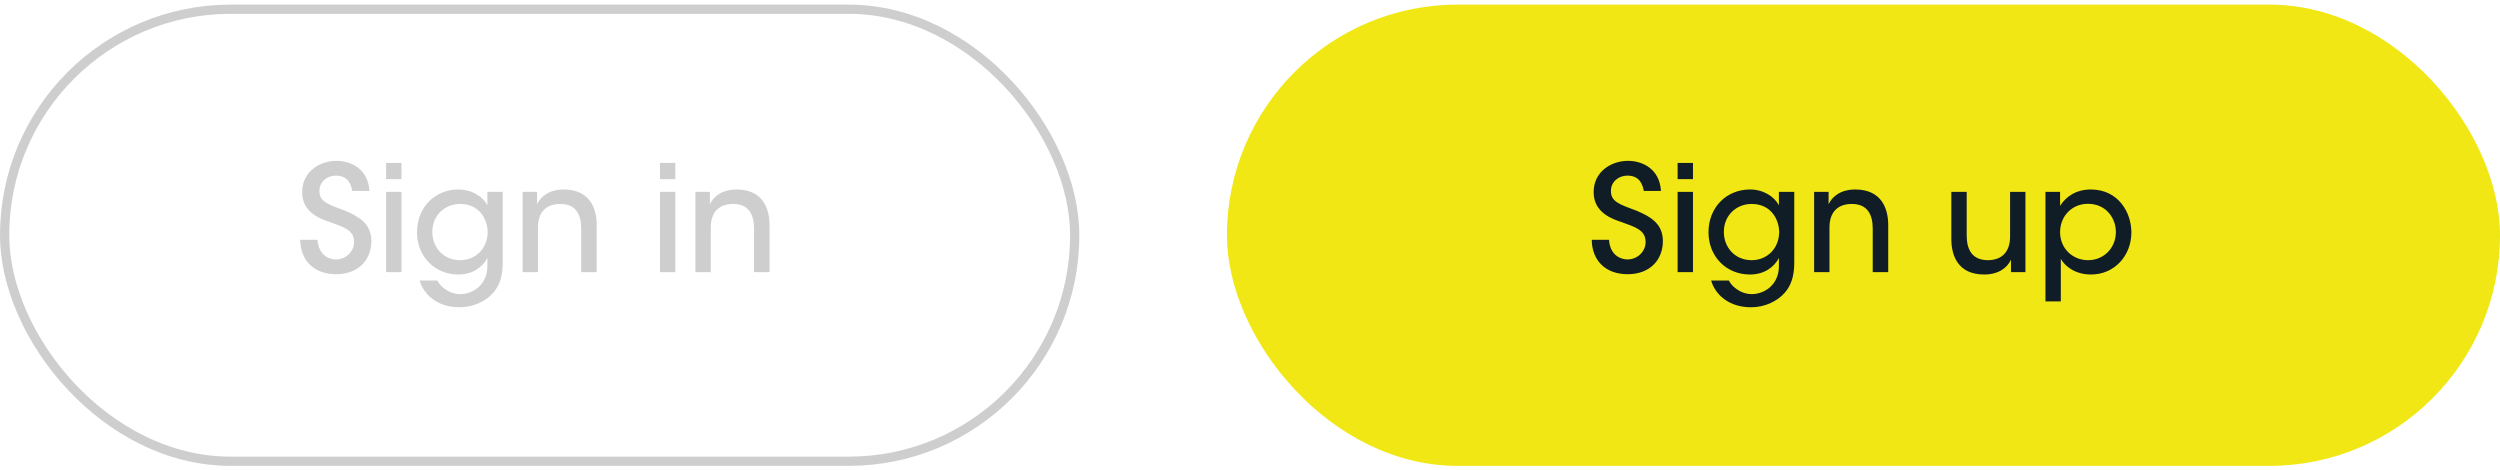<svg width="271" height="51" viewBox="0 0 271 51" fill="none" xmlns="http://www.w3.org/2000/svg">
<path d="M32.544 25.996C32.576 28.284 34.08 29.724 36.432 29.724C38.96 29.724 40.256 28.06 40.256 26.14C40.256 24.22 38.88 23.468 37.408 22.844C35.504 22.14 34.624 21.852 34.624 20.7C34.624 19.692 35.456 19.036 36.416 19.036C37.776 19.036 38.064 20.06 38.192 20.7H40.048C39.904 18.268 38 17.436 36.48 17.436C34.624 17.436 32.736 18.636 32.752 20.844C32.752 23.068 34.816 23.756 35.744 24.06C37.264 24.62 38.384 24.924 38.384 26.236C38.384 27.292 37.472 28.124 36.416 28.124C35.792 28.124 34.544 27.772 34.416 25.996H32.544ZM41.854 19.42H43.518V17.66H41.854V19.42ZM41.854 29.5H43.518V20.796H41.854V29.5ZM54.497 20.796H52.833V22.268C52.353 21.308 51.153 20.54 49.697 20.54C47.169 20.54 45.201 22.46 45.201 25.18C45.201 27.772 47.089 29.756 49.697 29.756C51.265 29.756 52.321 28.94 52.833 27.964V28.86C52.833 30.812 51.329 31.884 49.873 31.884C49.489 31.884 48.897 31.772 48.369 31.42C47.937 31.148 47.601 30.796 47.409 30.412H45.489C45.905 31.868 47.345 33.308 49.809 33.308C51.313 33.308 52.673 32.652 53.473 31.724C54.113 30.988 54.497 30.012 54.497 28.492V20.796ZM46.865 25.132C46.865 23.34 48.225 22.108 49.873 22.108C50.929 22.108 51.681 22.524 52.161 23.132C52.641 23.724 52.865 24.508 52.865 25.196C52.849 26.044 52.529 26.796 52.017 27.324C51.489 27.868 50.753 28.204 49.873 28.204C48.033 28.204 46.865 26.78 46.865 25.148V25.132ZM56.651 29.5H58.315V24.652C58.315 23.148 59.066 22.124 60.699 22.108C62.395 22.092 63.002 23.212 63.002 24.78V29.5H64.683V24.396C64.683 22.588 63.947 20.572 61.163 20.54C59.611 20.524 58.635 21.244 58.218 22.14V20.796H56.651V29.5ZM71.541 19.42H73.205V17.66H71.541V19.42ZM71.541 29.5H73.205V20.796H71.541V29.5ZM75.385 29.5H77.049V24.652C77.049 23.148 77.801 22.124 79.433 22.108C81.129 22.092 81.737 23.212 81.737 24.78V29.5H83.417V24.396C83.417 22.588 82.681 20.572 79.897 20.54C78.345 20.524 77.369 21.244 76.953 22.14V20.796H75.385V29.5Z" fill="#CECECE"/>
<rect x="0.5" y="1" width="116" height="49" rx="24.5" stroke="#CECECE"/>
<rect x="133" y="0.5" width="138" height="50" rx="25" fill="#F0E714"/>
<path d="M172.544 25.996C172.576 28.284 174.08 29.724 176.432 29.724C178.96 29.724 180.256 28.06 180.256 26.14C180.256 24.22 178.88 23.468 177.408 22.844C175.504 22.14 174.624 21.852 174.624 20.7C174.624 19.692 175.456 19.036 176.416 19.036C177.776 19.036 178.064 20.06 178.192 20.7H180.048C179.904 18.268 178 17.436 176.48 17.436C174.624 17.436 172.736 18.636 172.752 20.844C172.752 23.068 174.816 23.756 175.744 24.06C177.264 24.62 178.384 24.924 178.384 26.236C178.384 27.292 177.472 28.124 176.416 28.124C175.792 28.124 174.544 27.772 174.416 25.996H172.544ZM181.854 19.42H183.518V17.66H181.854V19.42ZM181.854 29.5H183.518V20.796H181.854V29.5ZM194.497 20.796H192.833V22.268C192.353 21.308 191.153 20.54 189.697 20.54C187.169 20.54 185.201 22.46 185.201 25.18C185.201 27.772 187.089 29.756 189.697 29.756C191.265 29.756 192.321 28.94 192.833 27.964V28.86C192.833 30.812 191.329 31.884 189.873 31.884C189.489 31.884 188.897 31.772 188.369 31.42C187.937 31.148 187.601 30.796 187.409 30.412H185.489C185.905 31.868 187.345 33.308 189.809 33.308C191.313 33.308 192.673 32.652 193.473 31.724C194.113 30.988 194.497 30.012 194.497 28.492V20.796ZM186.865 25.132C186.865 23.34 188.225 22.108 189.873 22.108C190.929 22.108 191.681 22.524 192.161 23.132C192.641 23.724 192.865 24.508 192.865 25.196C192.849 26.044 192.529 26.796 192.017 27.324C191.489 27.868 190.753 28.204 189.873 28.204C188.033 28.204 186.865 26.78 186.865 25.148V25.132ZM196.651 29.5H198.315V24.652C198.315 23.148 199.067 22.124 200.699 22.108C202.395 22.092 203.003 23.212 203.003 24.78V29.5H204.683V24.396C204.683 22.588 203.947 20.572 201.163 20.54C199.611 20.524 198.635 21.244 198.219 22.14V20.796H196.651V29.5ZM219.557 20.796H217.893V25.66C217.893 27.148 217.141 28.188 215.509 28.204C213.797 28.204 213.189 27.084 213.189 25.516V20.796H211.525V25.9C211.525 27.708 212.245 29.74 215.045 29.756C216.597 29.772 217.573 29.052 217.989 28.156V29.5H219.557V20.796ZM221.729 32.668H223.393V29.5V28.06C223.777 28.764 224.849 29.756 226.657 29.756C229.265 29.756 231.041 27.66 231.041 25.196C231.041 23.036 229.633 20.54 226.641 20.54C225.089 20.54 223.969 21.276 223.313 22.316V20.796H221.729V32.668ZM229.361 25.148C229.361 26.844 228.097 28.204 226.337 28.204C225.489 28.204 224.721 27.868 224.177 27.324C223.633 26.78 223.313 26.028 223.313 25.164C223.313 24.3 223.633 23.532 224.161 22.988C224.705 22.428 225.457 22.092 226.321 22.092C228.353 22.092 229.361 23.708 229.361 25.132V25.148Z" fill="#101C26"/>
</svg>
